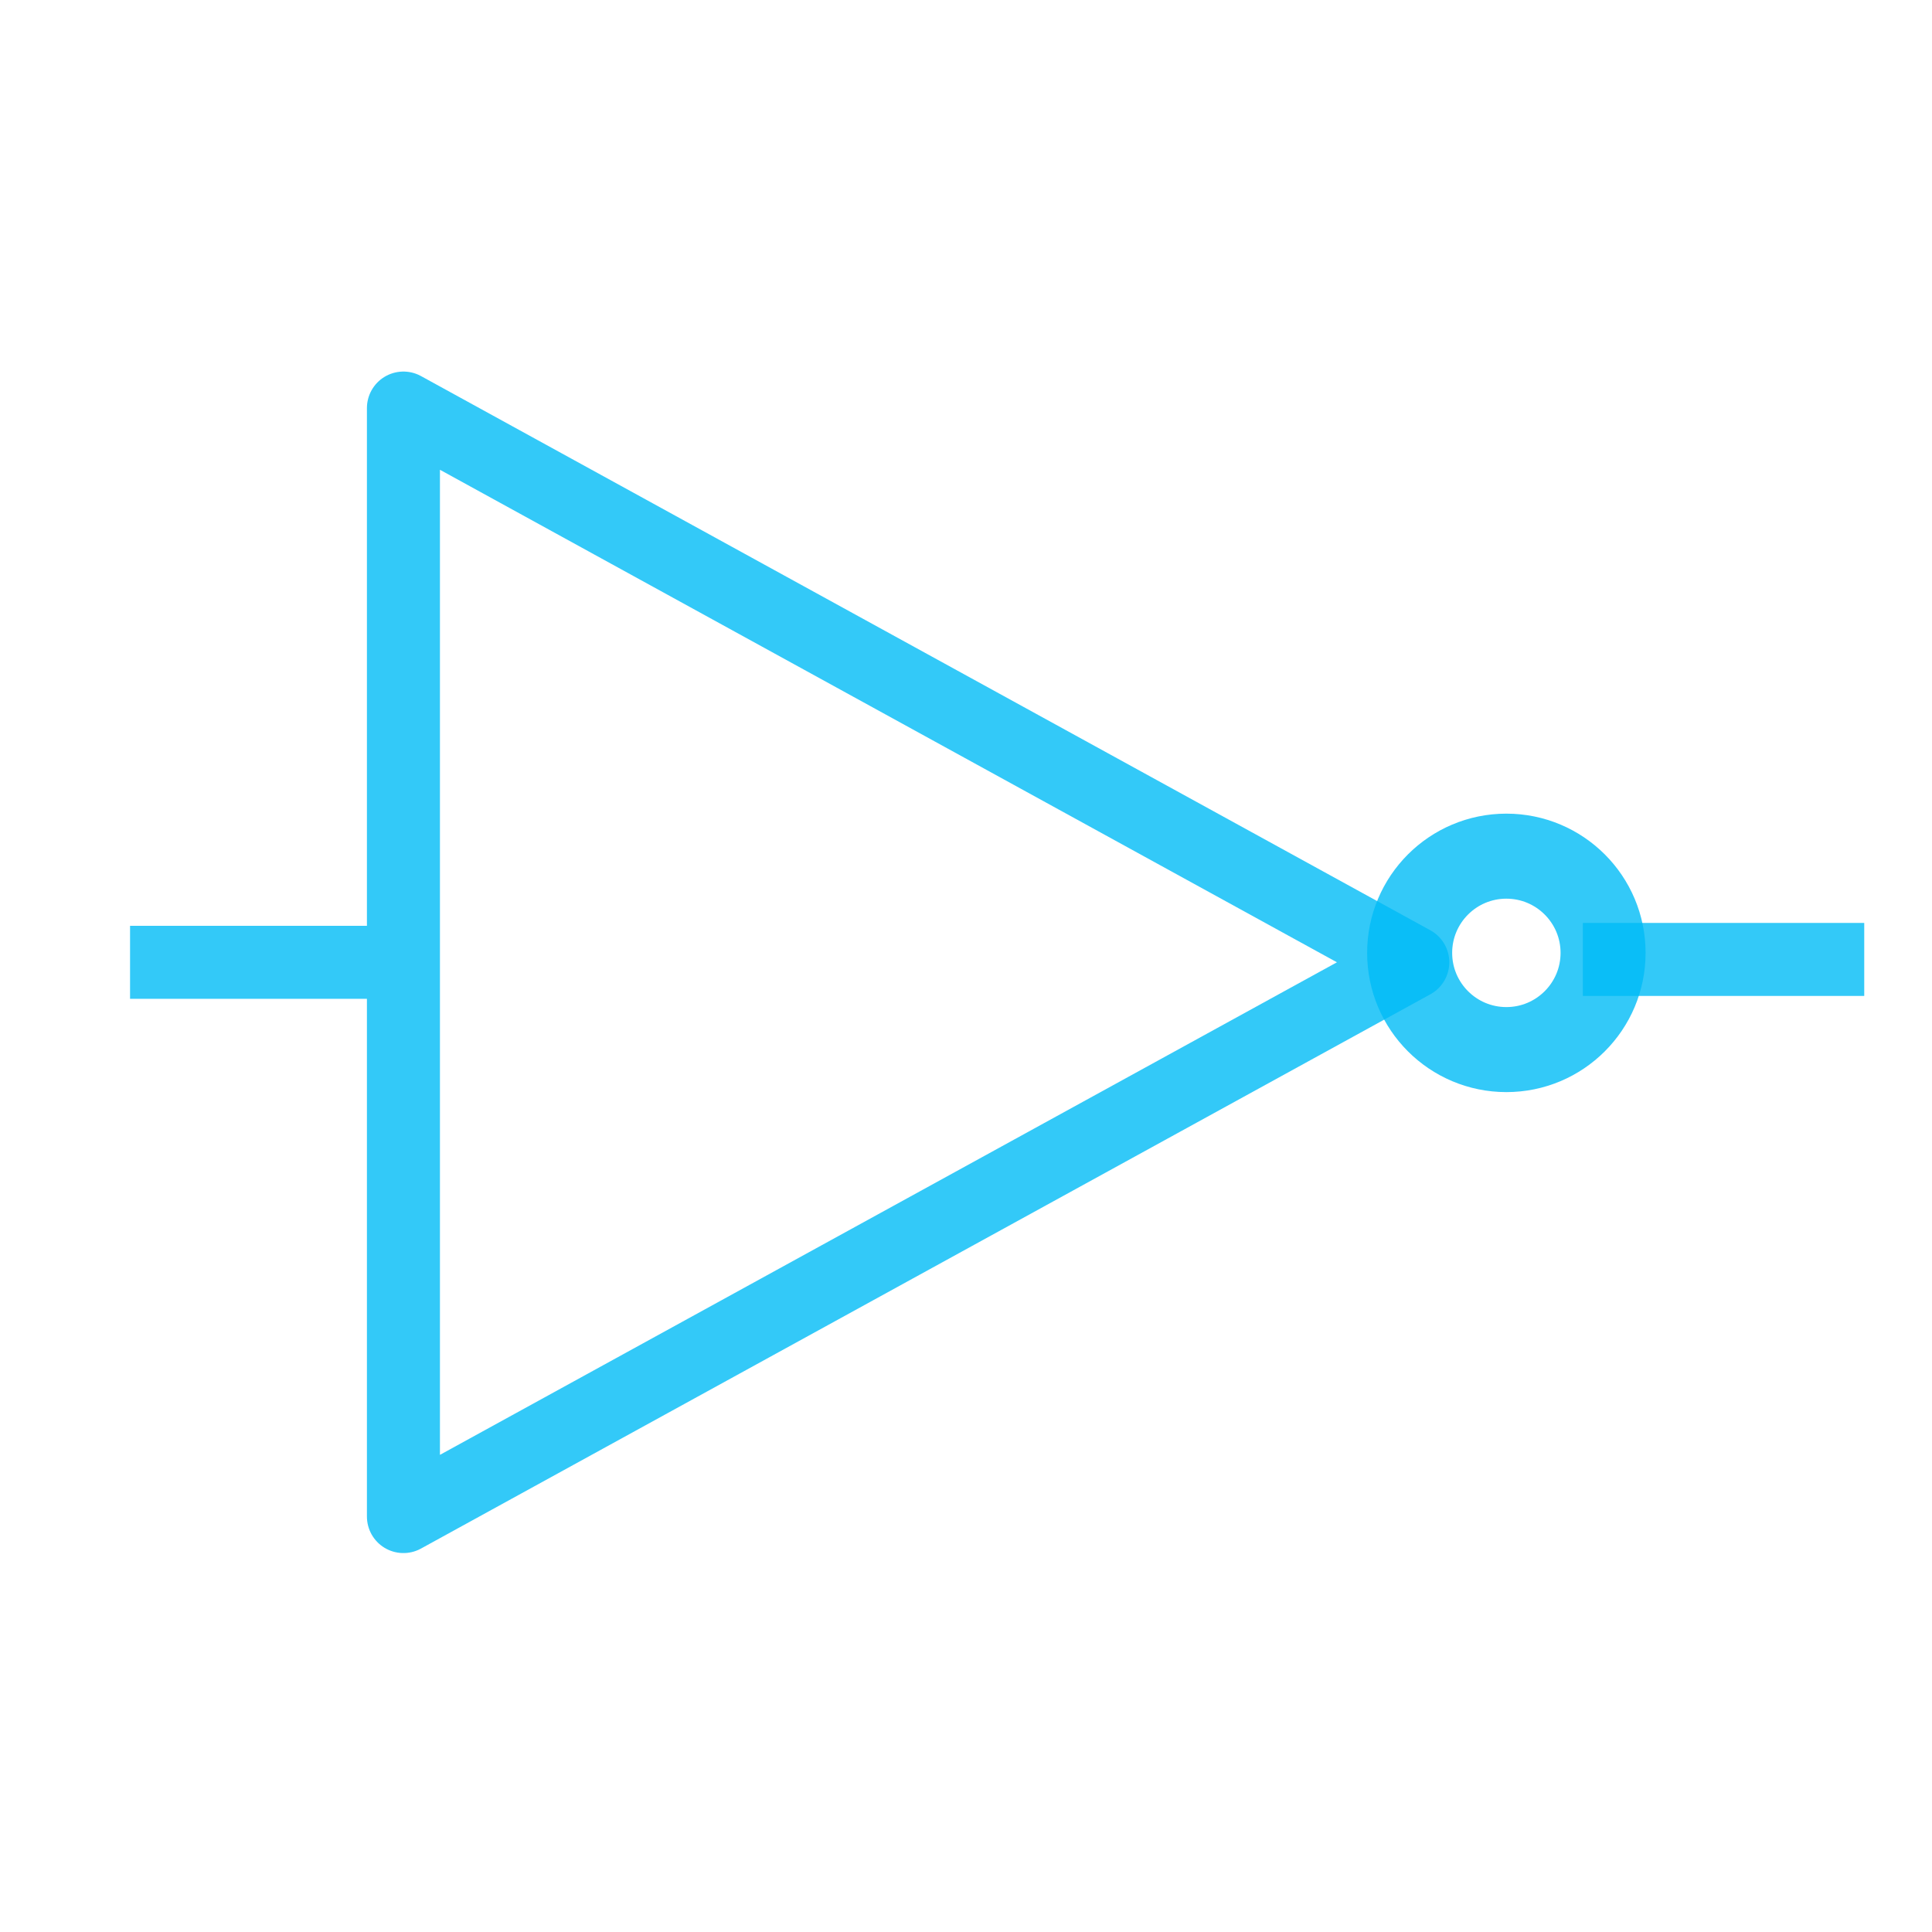 <?xml version="1.0" encoding="UTF-8" standalone="no"?>
<!-- Created with Inkscape (http://www.inkscape.org/) -->

<svg width="200" height="200" viewBox="0 0 52.917 52.917" version="1.1" id="svg5" inkscape:version="1.3 (0e150ed6c4, 2023-07-21)" sodipodi:docname="invertor.svg" inkscape:export-filename="rectangle.png" inkscape:export-xdpi="48" inkscape:export-ydpi="48" xml:space="preserve" xmlns:inkscape="http://www.inkscape.org/namespaces/inkscape" xmlns:sodipodi="http://sodipodi.sourceforge.net/DTD/sodipodi-0.dtd" xmlns="http://www.w3.org/2000/svg" xmlns:svg="http://www.w3.org/2000/svg"><sodipodi:namedview id="namedview7" pagecolor="#505050" bordercolor="#ffffff" borderopacity="1" inkscape:showpageshadow="0" inkscape:pageopacity="0" inkscape:pagecheckerboard="1" inkscape:deskcolor="#505050" inkscape:document-units="mm" showgrid="false" inkscape:zoom="4.42" inkscape:cx="105.88235" inkscape:cy="90.384615" inkscape:window-width="1920" inkscape:window-height="974" inkscape:window-x="-11" inkscape:window-y="-11" inkscape:window-maximized="1" inkscape:current-layer="layer1" /><defs id="defs2"><inkscape:path-effect effect="mirror_symmetry" start_point="5e-07,0" end_point="33.966,36.557" center_point="16.983,18.278" id="path-effect2396" is_visible="true" lpeversion="1.2" lpesatellites="" mode="free" discard_orig_path="false" fuse_paths="false" oposite_fuse="false" split_items="false" split_open="false" link_styles="false" /><inkscape:perspective sodipodi:type="inkscape:persp3d" inkscape:vp_x="-36.878698 : 69.742859 : 1" inkscape:vp_y="0 : 2743.0606 : 0" inkscape:vp_z="142.0769 : 69.742859 : 1" inkscape:persp3d-origin="52.599102 : 45.550591 : 1" id="perspective442" /></defs><g inkscape:label="Layer 1" inkscape:groupmode="layer" id="layer1"><path id="path2" style="fill:none;fill-opacity:0.945;stroke:#00bbf6;stroke-width:2;stroke-linejoin:round;stroke-miterlimit:0;stroke-dasharray:none;stroke-opacity:0.8;paint-order:stroke fill markers" d="M 11.05,11.177 38.696,26.357 11.05,41.538 Z m 0,15.181 H 3.562" sodipodi:nodetypes="cccccc" /><circle style="fill:none;fill-opacity:0.945;stroke:#00bbf6;stroke-width:2.329;stroke-linejoin:round;stroke-miterlimit:0;stroke-dasharray:none;paint-order:stroke fill markers;stroke-opacity:0.8" id="path1" cx="41.259" cy="26.099" r="2.649" /><path style="fill:none;fill-opacity:0.945;stroke:#00bbf6;stroke-width:2;stroke-linejoin:round;stroke-miterlimit:0;stroke-dasharray:none;paint-order:stroke fill markers;stroke-opacity:0.8" d="M 43.354,26.279 H 51.061" id="path3" /></g></svg>

